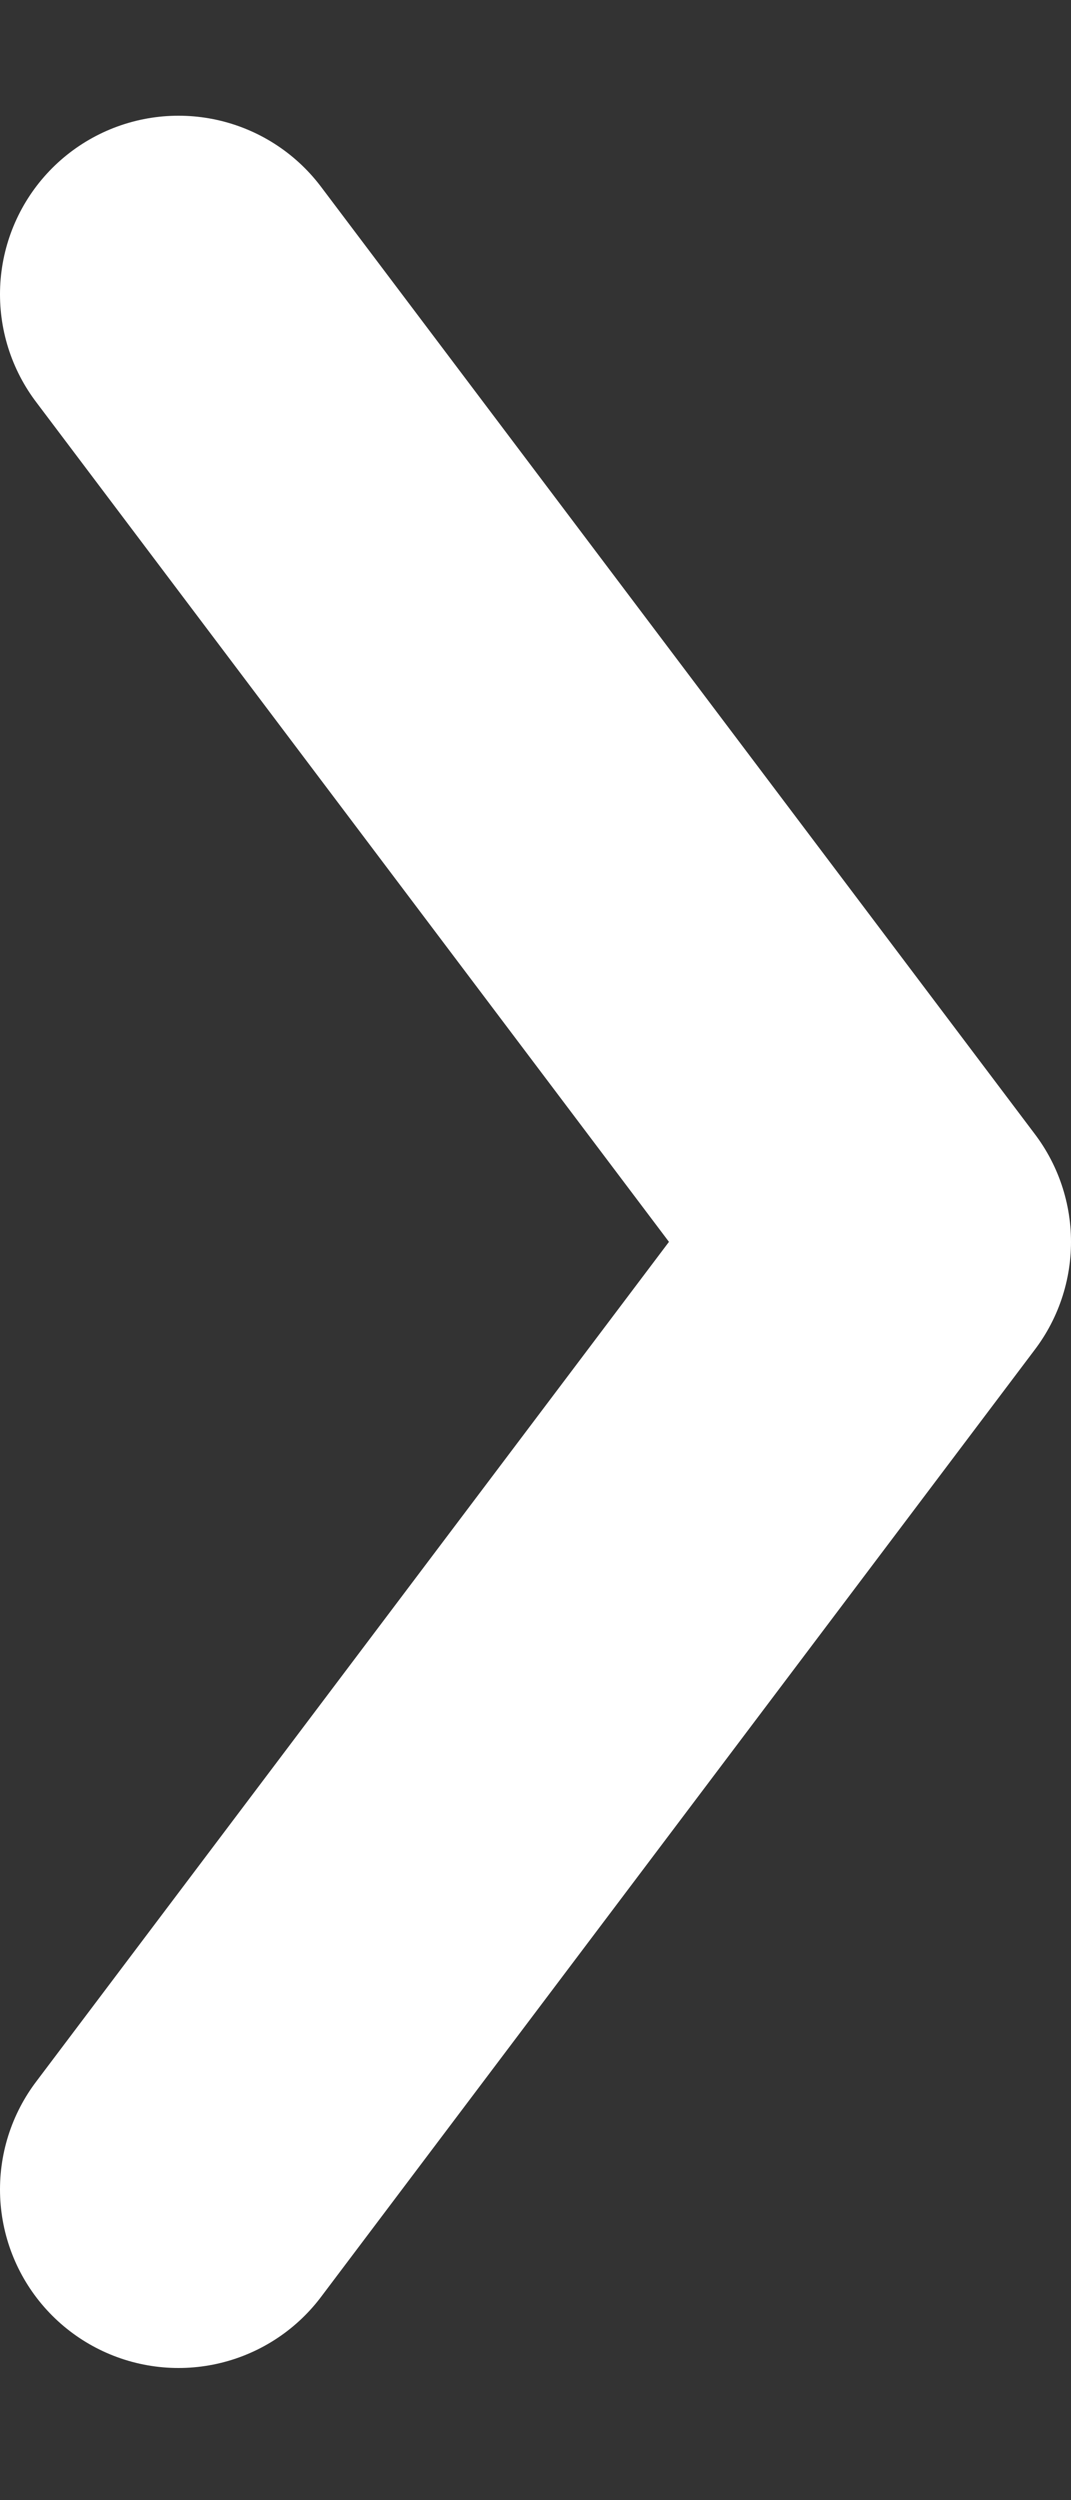 <svg width="6" height="14" viewBox="0 0 6 14" fill="none" xmlns="http://www.w3.org/2000/svg">
<rect x="0" y="0" width="6" height="14" fill="#333333" stroke="none"/>
<path d="M1 12.26L5 6.954L1 1.648" stroke="white" stroke-width="2" stroke-linecap="round" stroke-linejoin="round"/>
</svg>
